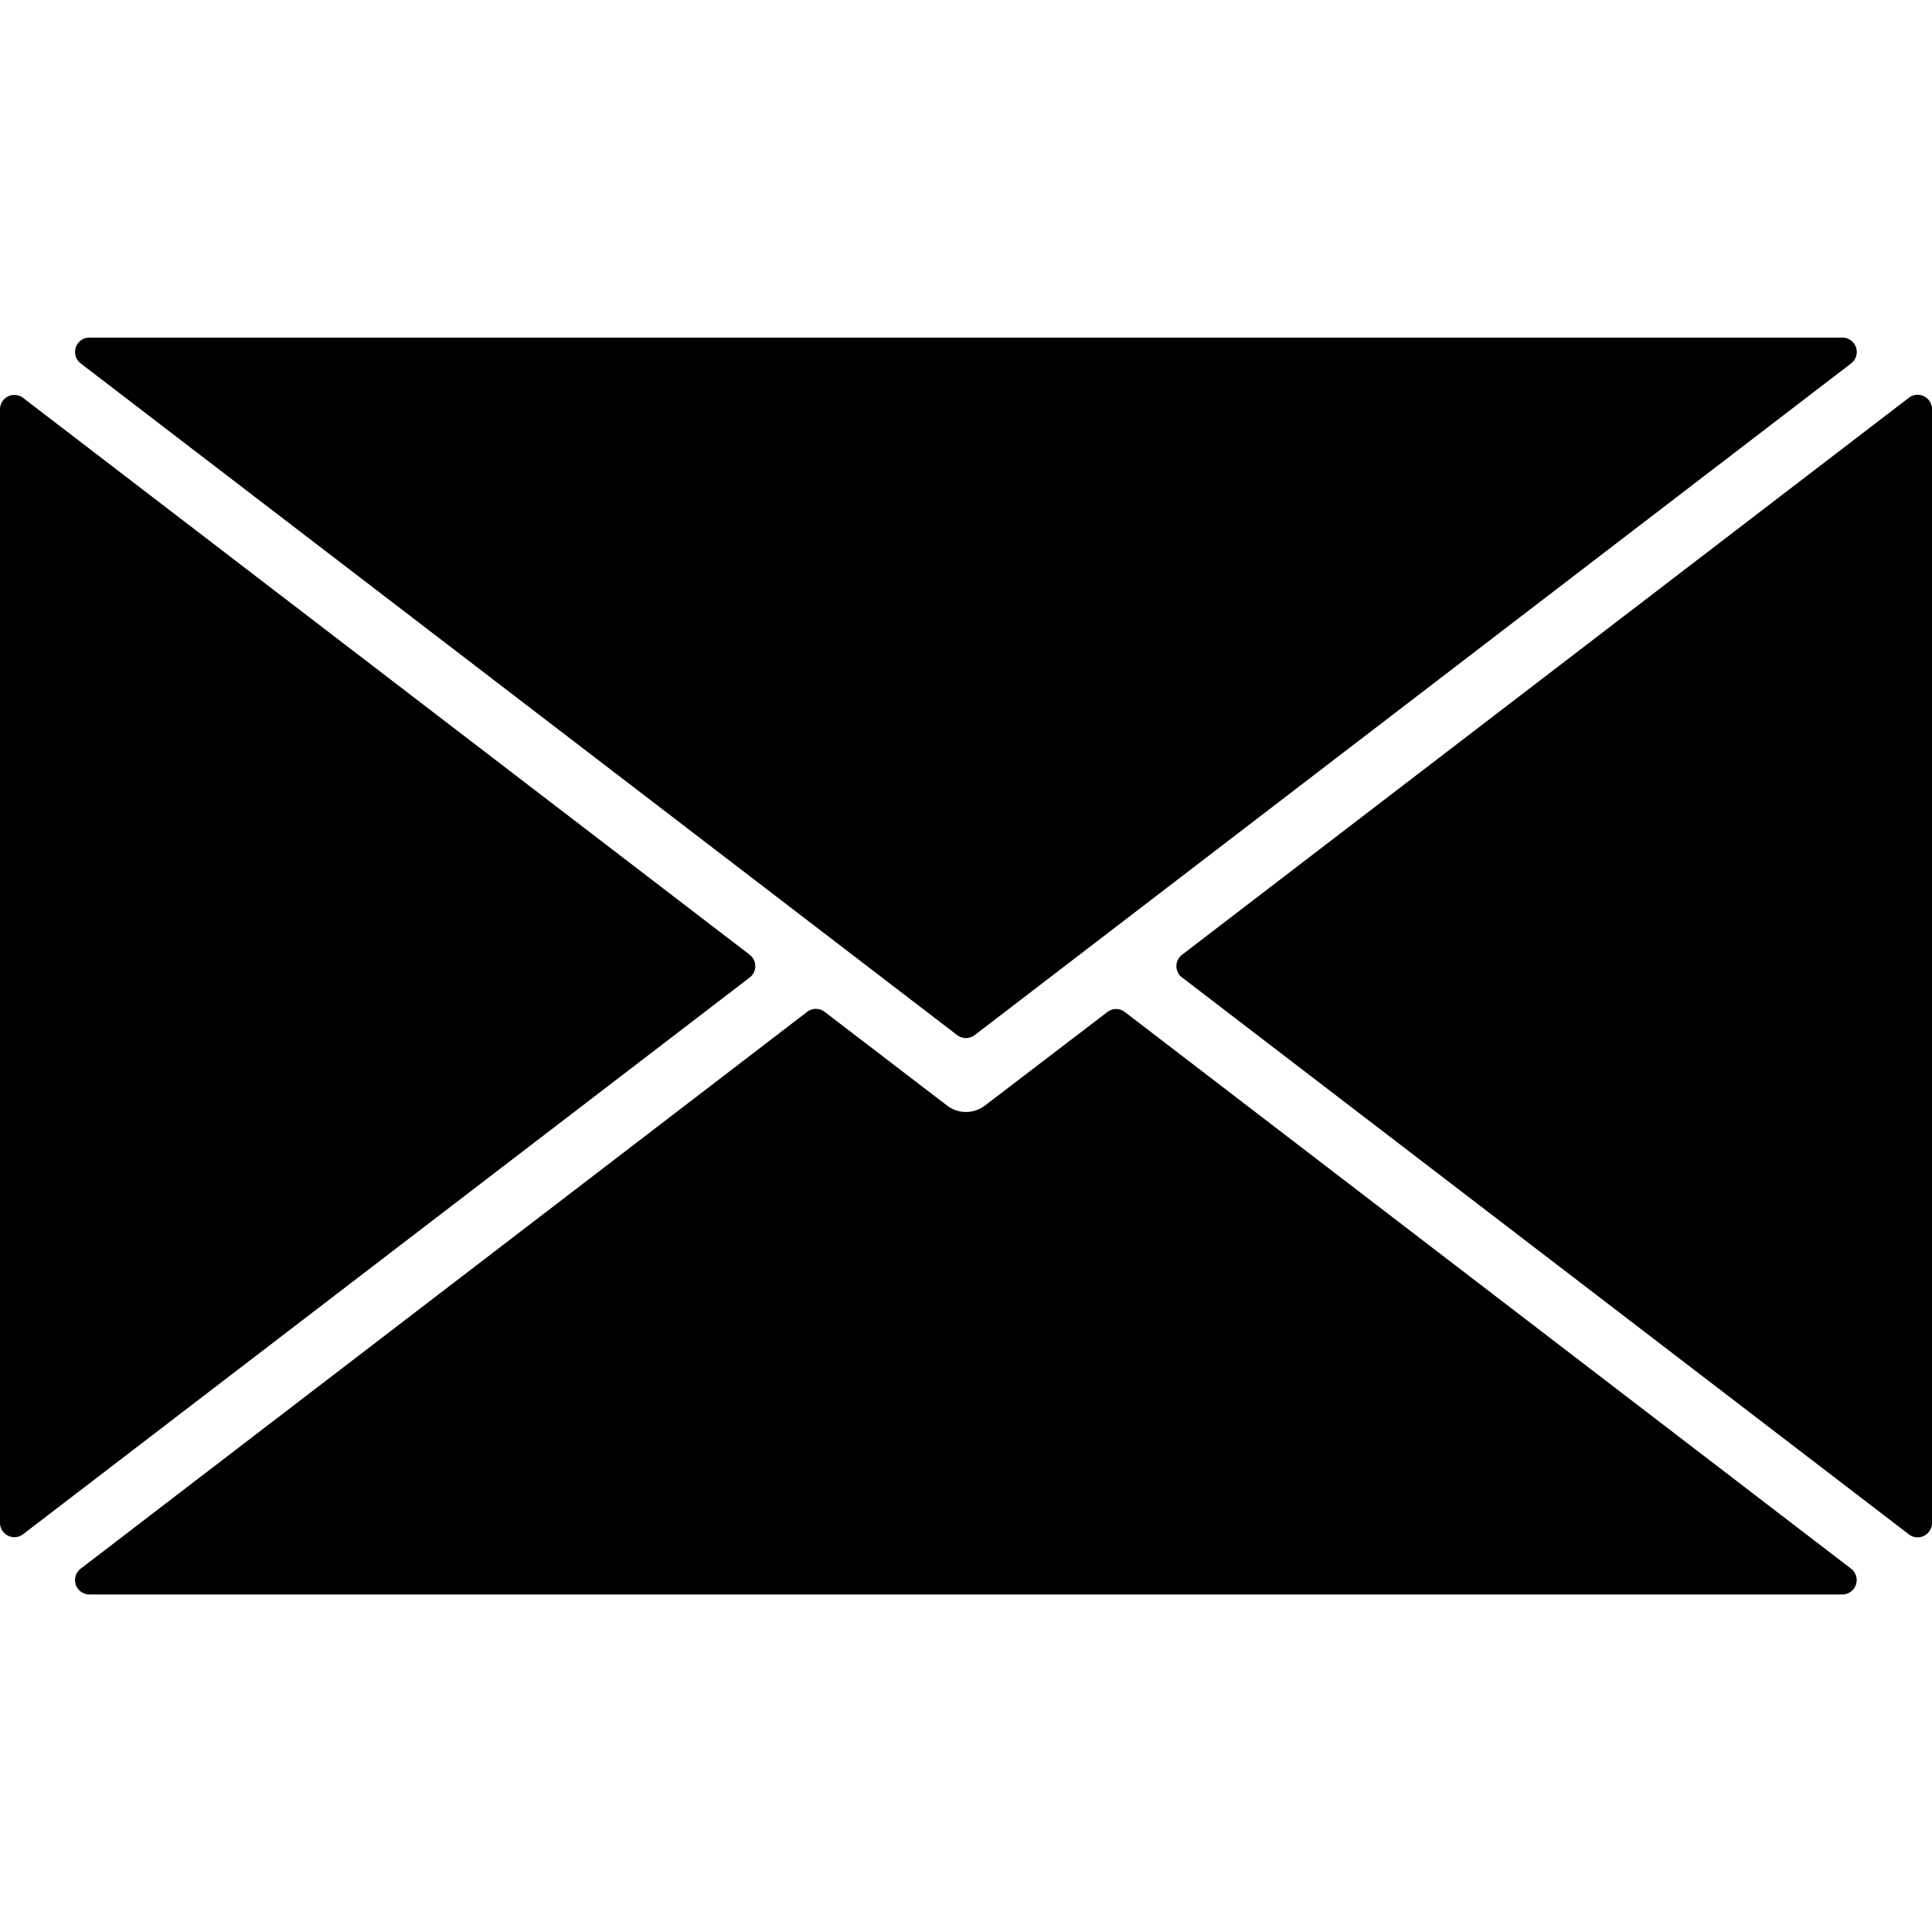 <svg id="圖層_1" data-name="圖層 1" xmlns="http://www.w3.org/2000/svg" viewBox="0 0 512 512"><path d="M0,108.43V403.56a3.81,3.81,0,0,0,6.09,3.05L198.68,259.05a3.79,3.79,0,0,0,.69-5.33,3.52,3.52,0,0,0-.69-.7L6.1,105.43a3.81,3.81,0,0,0-6.1,3Z"/><path d="M21.4,96.32l232.26,178a3.83,3.83,0,0,0,4.63,0l232.26-178a3.81,3.81,0,0,0-2.28-6.85H23.72a3.81,3.81,0,0,0-2.32,6.85Z"/><path d="M313.28,259.05l192.63,147.6a3.81,3.81,0,0,0,6.09-3V108.38a3.81,3.81,0,0,0-6.09-3L313.28,253a3.81,3.81,0,0,0-.76,5.33A3.42,3.42,0,0,0,313.28,259.05Z"/><path d="M298.09,268.19a3.78,3.78,0,0,0-4.62,0L261,293a8.25,8.25,0,0,1-10,0l-32.46-24.85a3.8,3.8,0,0,0-4.63,0L21.4,415.7a3.81,3.81,0,0,0,2.28,6.85H488.24a3.81,3.81,0,0,0,2.29-6.85Z"/></svg>